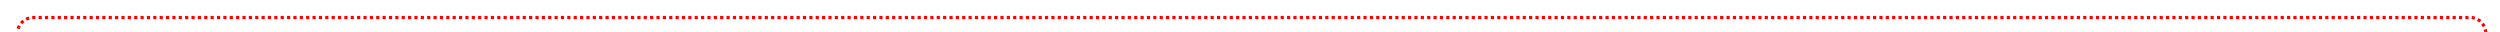 ﻿<?xml version="1.0" encoding="utf-8"?>
<svg version="1.1" xmlns:xlink="http://www.w3.org/1999/xlink" width="785px" height="10px" preserveAspectRatio="xMinYMid meet" viewBox="600 276  785 8" xmlns="http://www.w3.org/2000/svg">
  <path d="M 605.5 304  L 605.5 285  A 5 5 0 0 1 610.5 280.5 L 1375 280.5  A 5 5 0 0 1 1380.5 285 L 1380.5 367  A 3 3 0 0 1 1383.5 370 A 3 3 0 0 1 1380.5 373 L 1380.5 765  A 5 5 0 0 0 1385.5 770.5 L 1391 770.5  A 5 5 0 0 0 1396.5 765.5 L 1396.5 748  " stroke-width="1" stroke-dasharray="1,1" stroke="#ff0000" fill="none" />
  <path d="M 1391 749  L 1402 749  L 1402 748  L 1391 748  L 1391 749  Z " fill-rule="nonzero" fill="#ff0000" stroke="none" />
</svg>
